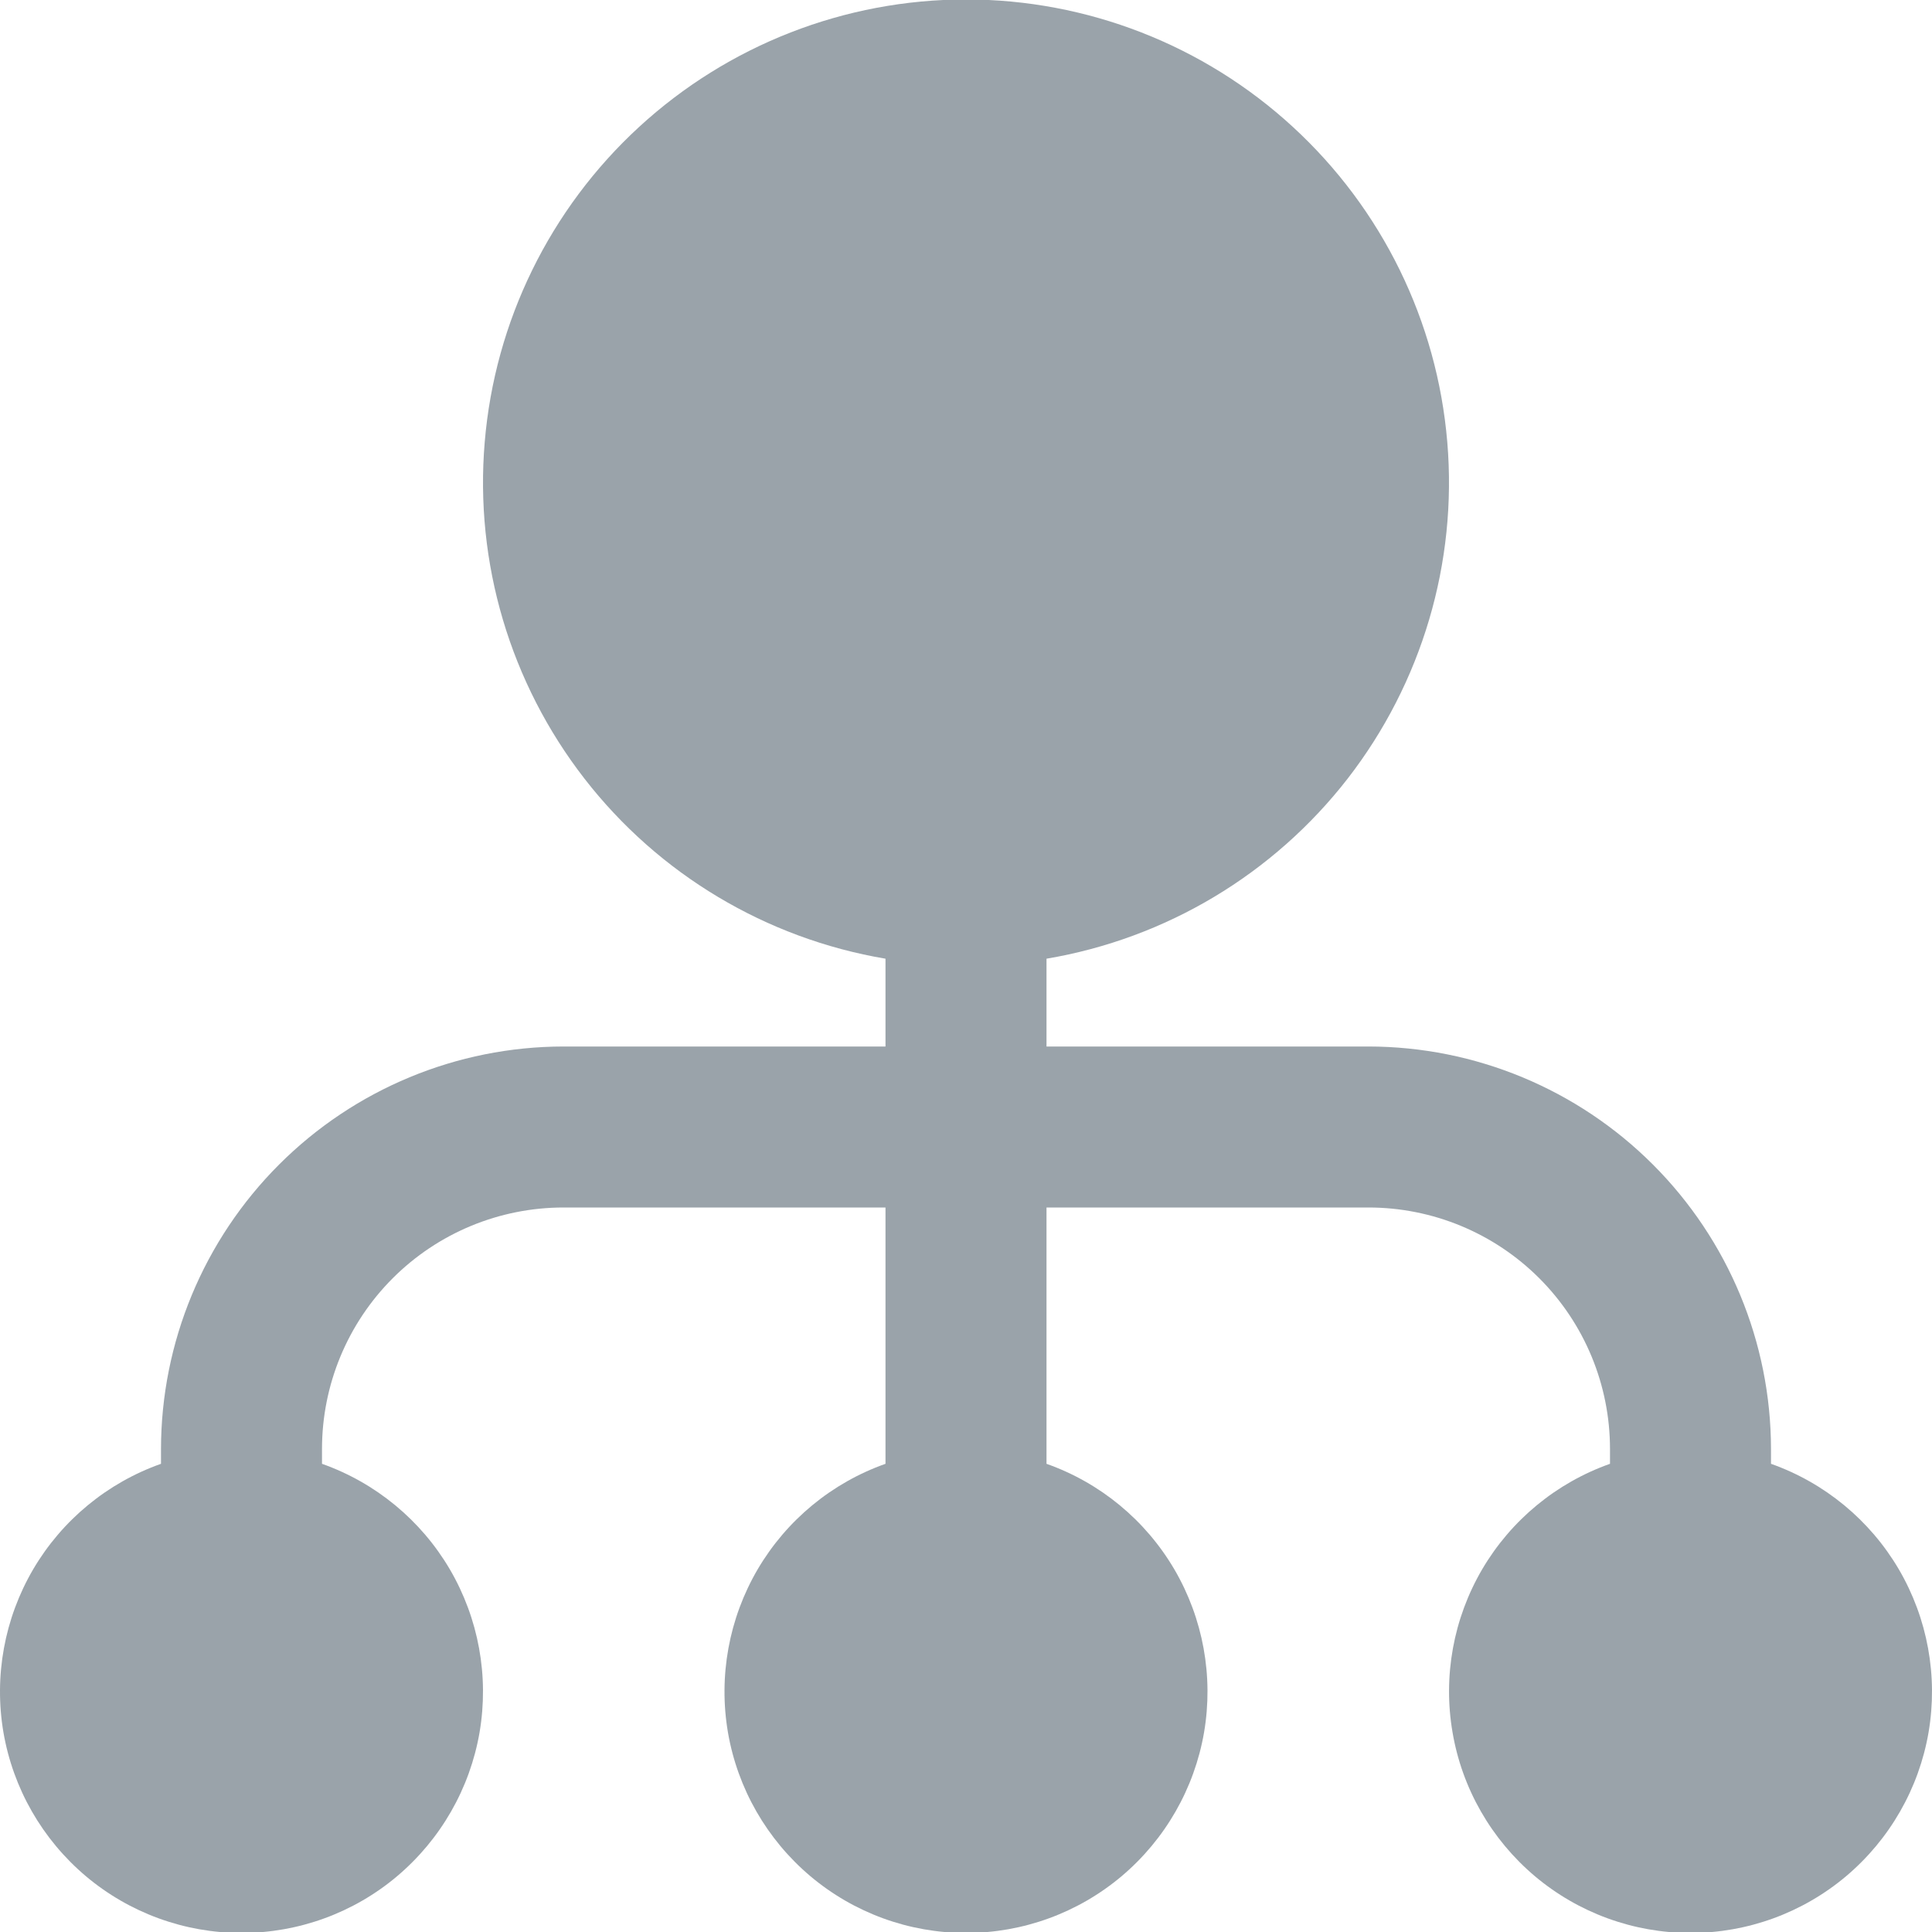 <svg width="18" height="18" viewBox="0 0 18 18" fill="none" xmlns="http://www.w3.org/2000/svg">
<g clip-path="url(#clip0_108:13)">
<path d="M16.5 13.638V13.5C16.499 12.506 16.103 11.553 15.4 10.85C14.697 10.147 13.744 9.751 12.75 9.75H9.75V8.932C10.863 8.744 11.864 8.145 12.556 7.254C13.247 6.362 13.579 5.243 13.484 4.119C13.39 2.995 12.877 1.947 12.046 1.183C11.216 0.419 10.128 -0.005 9 -0.005C7.872 -0.005 6.785 0.419 5.954 1.183C5.123 1.947 4.61 2.995 4.516 4.119C4.421 5.243 4.753 6.362 5.445 7.254C6.136 8.145 7.138 8.744 8.25 8.932V9.75H5.25C4.256 9.751 3.303 10.147 2.6 10.85C1.897 11.553 1.501 12.506 1.5 13.5V13.638C1 13.815 0.578 14.163 0.309 14.621C0.041 15.079 -0.057 15.617 0.032 16.14C0.122 16.663 0.394 17.137 0.8 17.48C1.206 17.822 1.719 18.009 2.25 18.009C2.781 18.009 3.295 17.822 3.7 17.48C4.106 17.137 4.378 16.663 4.468 16.14C4.557 15.617 4.459 15.079 4.191 14.621C3.922 14.163 3.5 13.815 3 13.638V13.5C3 12.903 3.237 12.331 3.659 11.909C4.081 11.487 4.653 11.25 5.25 11.25H8.25V13.638C7.75 13.815 7.328 14.163 7.059 14.621C6.791 15.079 6.693 15.617 6.782 16.14C6.872 16.663 7.144 17.137 7.55 17.48C7.956 17.822 8.469 18.009 9 18.009C9.531 18.009 10.044 17.822 10.45 17.48C10.856 17.137 11.128 16.663 11.218 16.14C11.307 15.617 11.209 15.079 10.941 14.621C10.672 14.163 10.251 13.815 9.75 13.638V11.25H12.75C13.347 11.25 13.919 11.487 14.341 11.909C14.763 12.331 15 12.903 15 13.5V13.638C14.5 13.815 14.078 14.163 13.809 14.621C13.541 15.079 13.443 15.617 13.533 16.14C13.622 16.663 13.894 17.137 14.3 17.48C14.706 17.822 15.219 18.009 15.75 18.009C16.281 18.009 16.794 17.822 17.2 17.48C17.606 17.137 17.878 16.663 17.968 16.14C18.057 15.617 17.959 15.079 17.691 14.621C17.422 14.163 17 13.815 16.5 13.638Z" fill="#374957" fill-opacity="0.5"/>
</g>
<defs>
<clipPath id="clip0_108:13">
<rect width="18" height="18" fill="white"/>
</clipPath>
</defs>
</svg>
